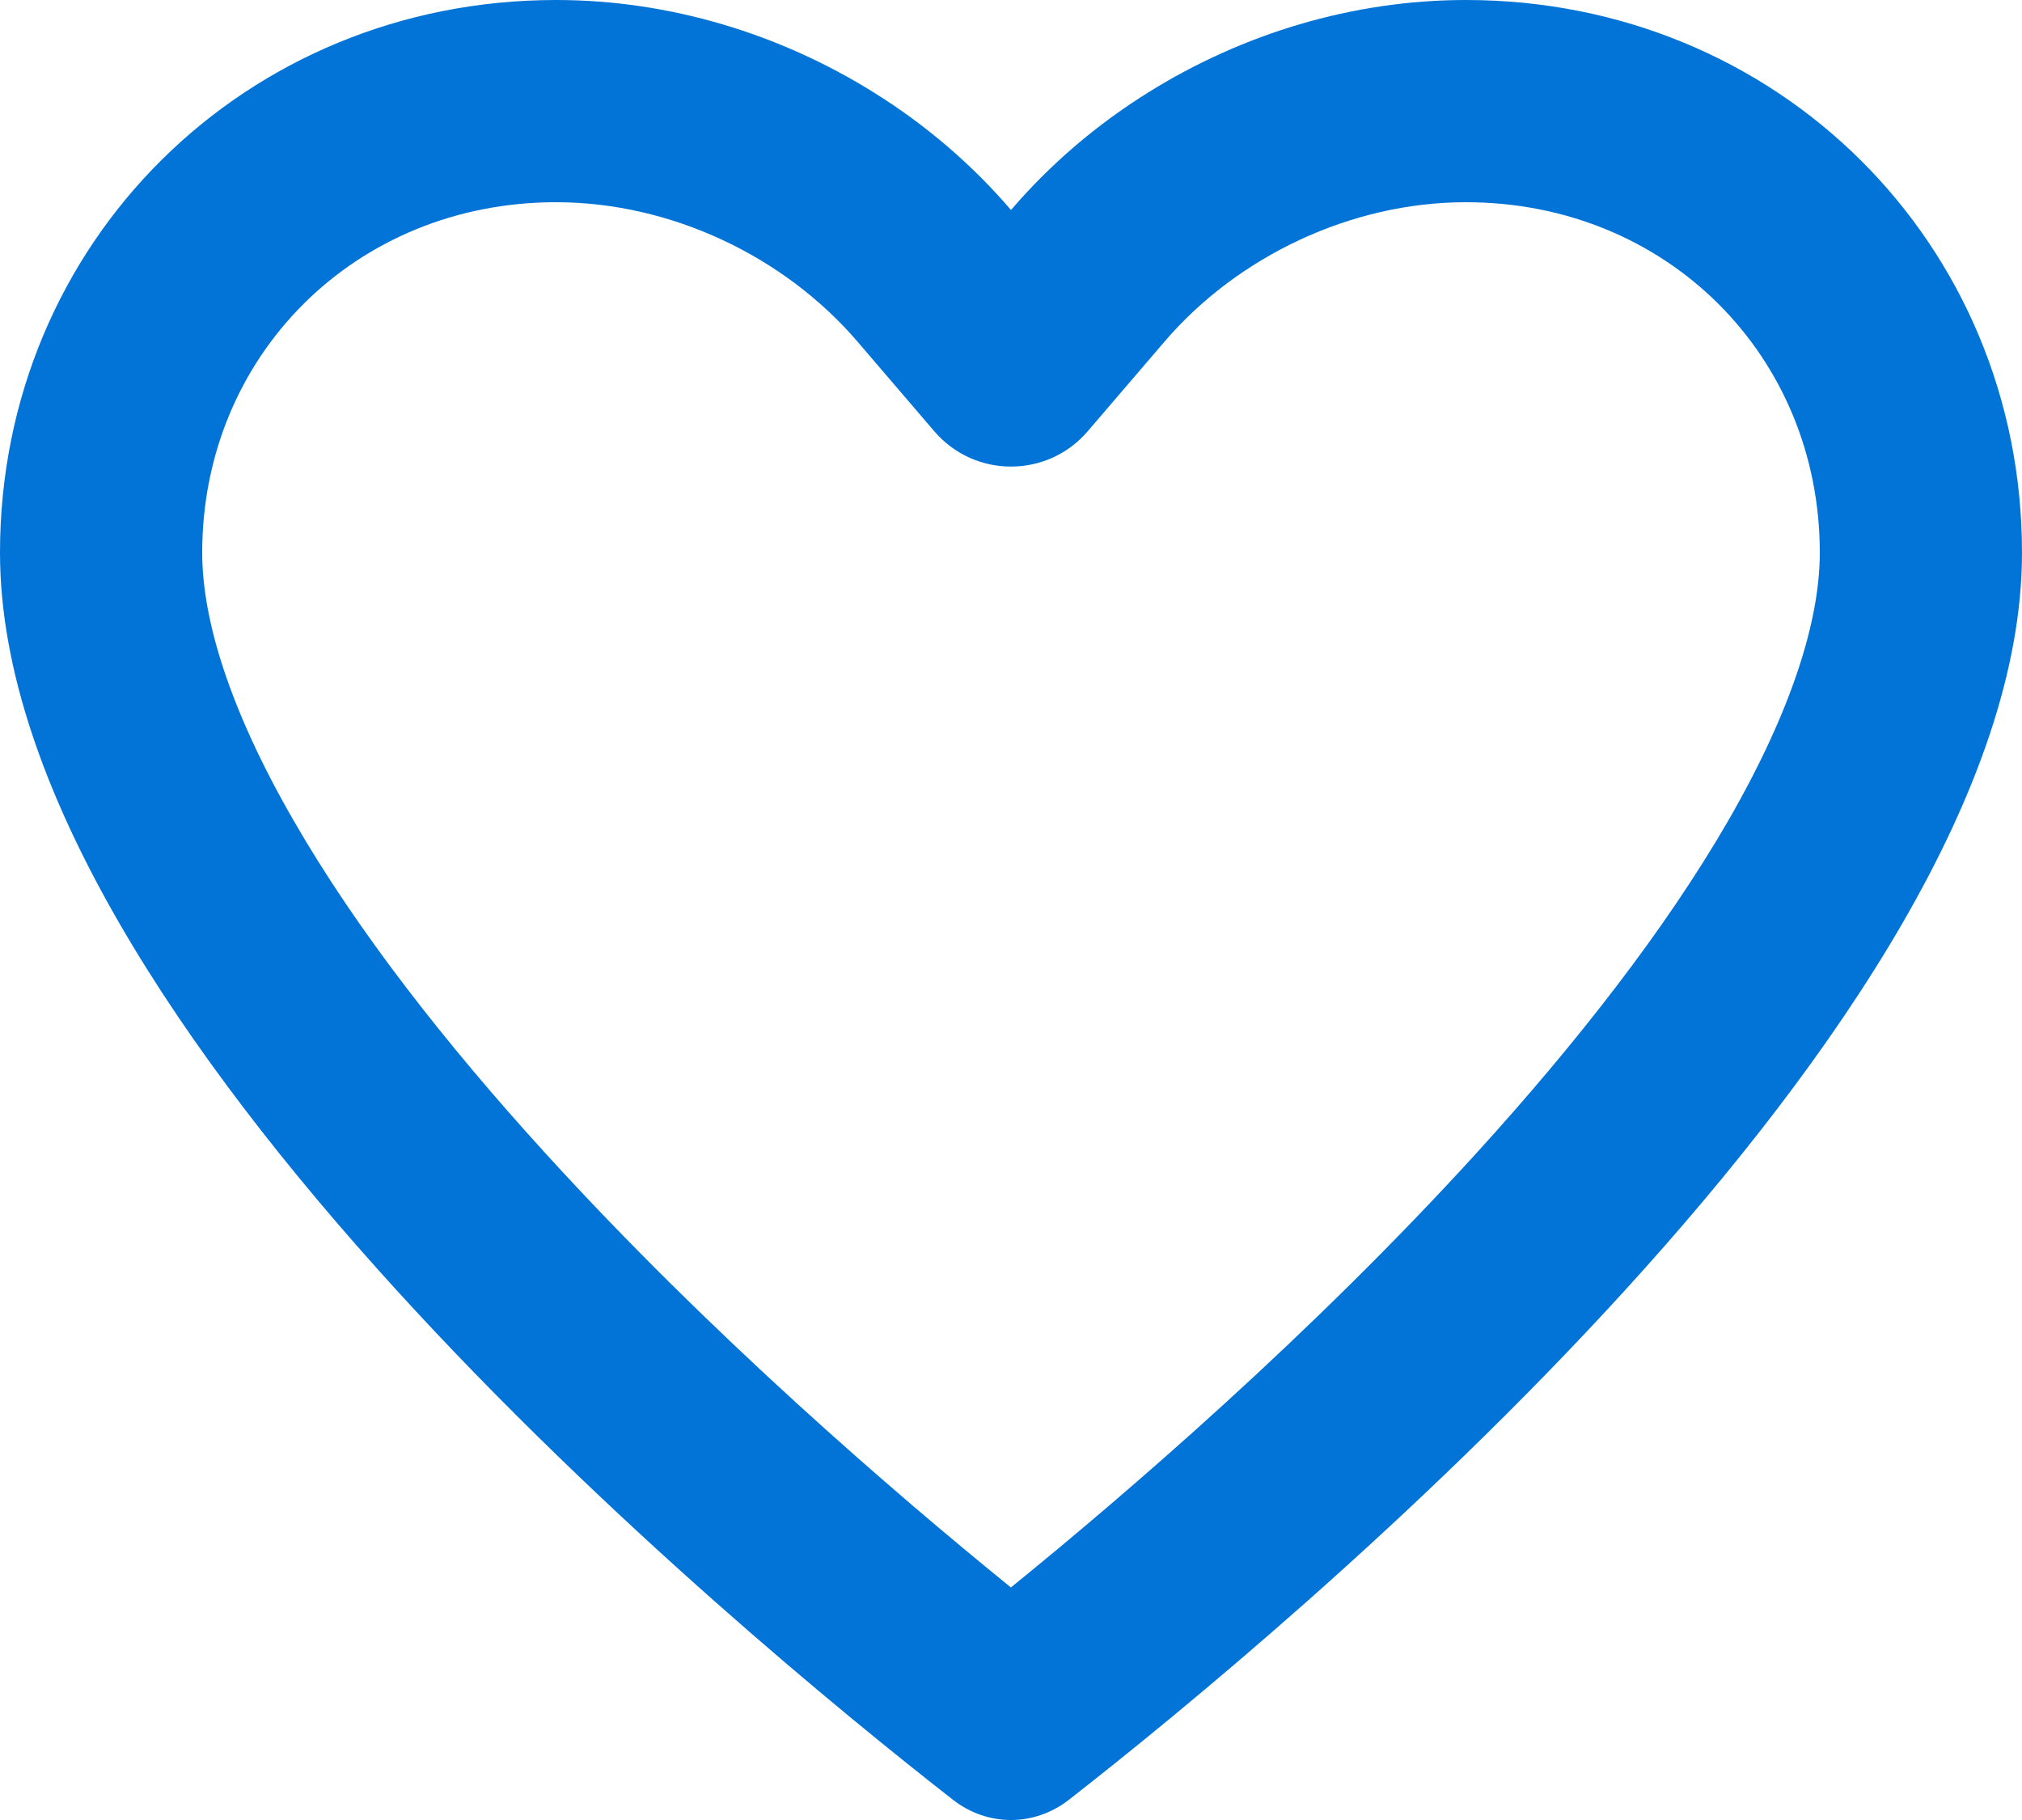 <svg width="20" height="18" viewBox="0 0 20 18" fill="none" xmlns="http://www.w3.org/2000/svg">
<path fill-rule="evenodd" clip-rule="evenodd" d="M10.759 4.265C10.36 4.731 9.64 4.731 9.241 4.265L8.481 3.378C7.76 2.537 6.639 2 5.5 2C3.513 2 2 3.521 2 5.466C2 6.131 2.273 7.022 2.907 8.12C3.527 9.196 4.404 10.319 5.395 11.406C7.022 13.193 8.835 14.756 9.999 15.7C11.164 14.755 12.977 13.191 14.605 11.403C15.595 10.315 16.473 9.192 17.094 8.117C17.728 7.018 18 6.128 18 5.466C18 3.521 16.487 2 14.5 2C13.361 2 12.24 2.537 11.519 3.378L10.759 4.265ZM8.642 0.914C7.715 0.335 6.622 0 5.5 0C2.42 0 0 2.405 0 5.466C0 10.111 7.301 16.142 9.426 17.8C9.769 18.067 10.231 18.067 10.574 17.799C12.699 16.14 20 10.103 20 5.466C20 2.405 17.58 0 14.5 0C13.378 0 12.285 0.335 11.358 0.914C10.847 1.232 10.387 1.625 10 2.077C9.613 1.625 9.153 1.232 8.642 0.914Z" fill="#0274D7"/>
</svg>
